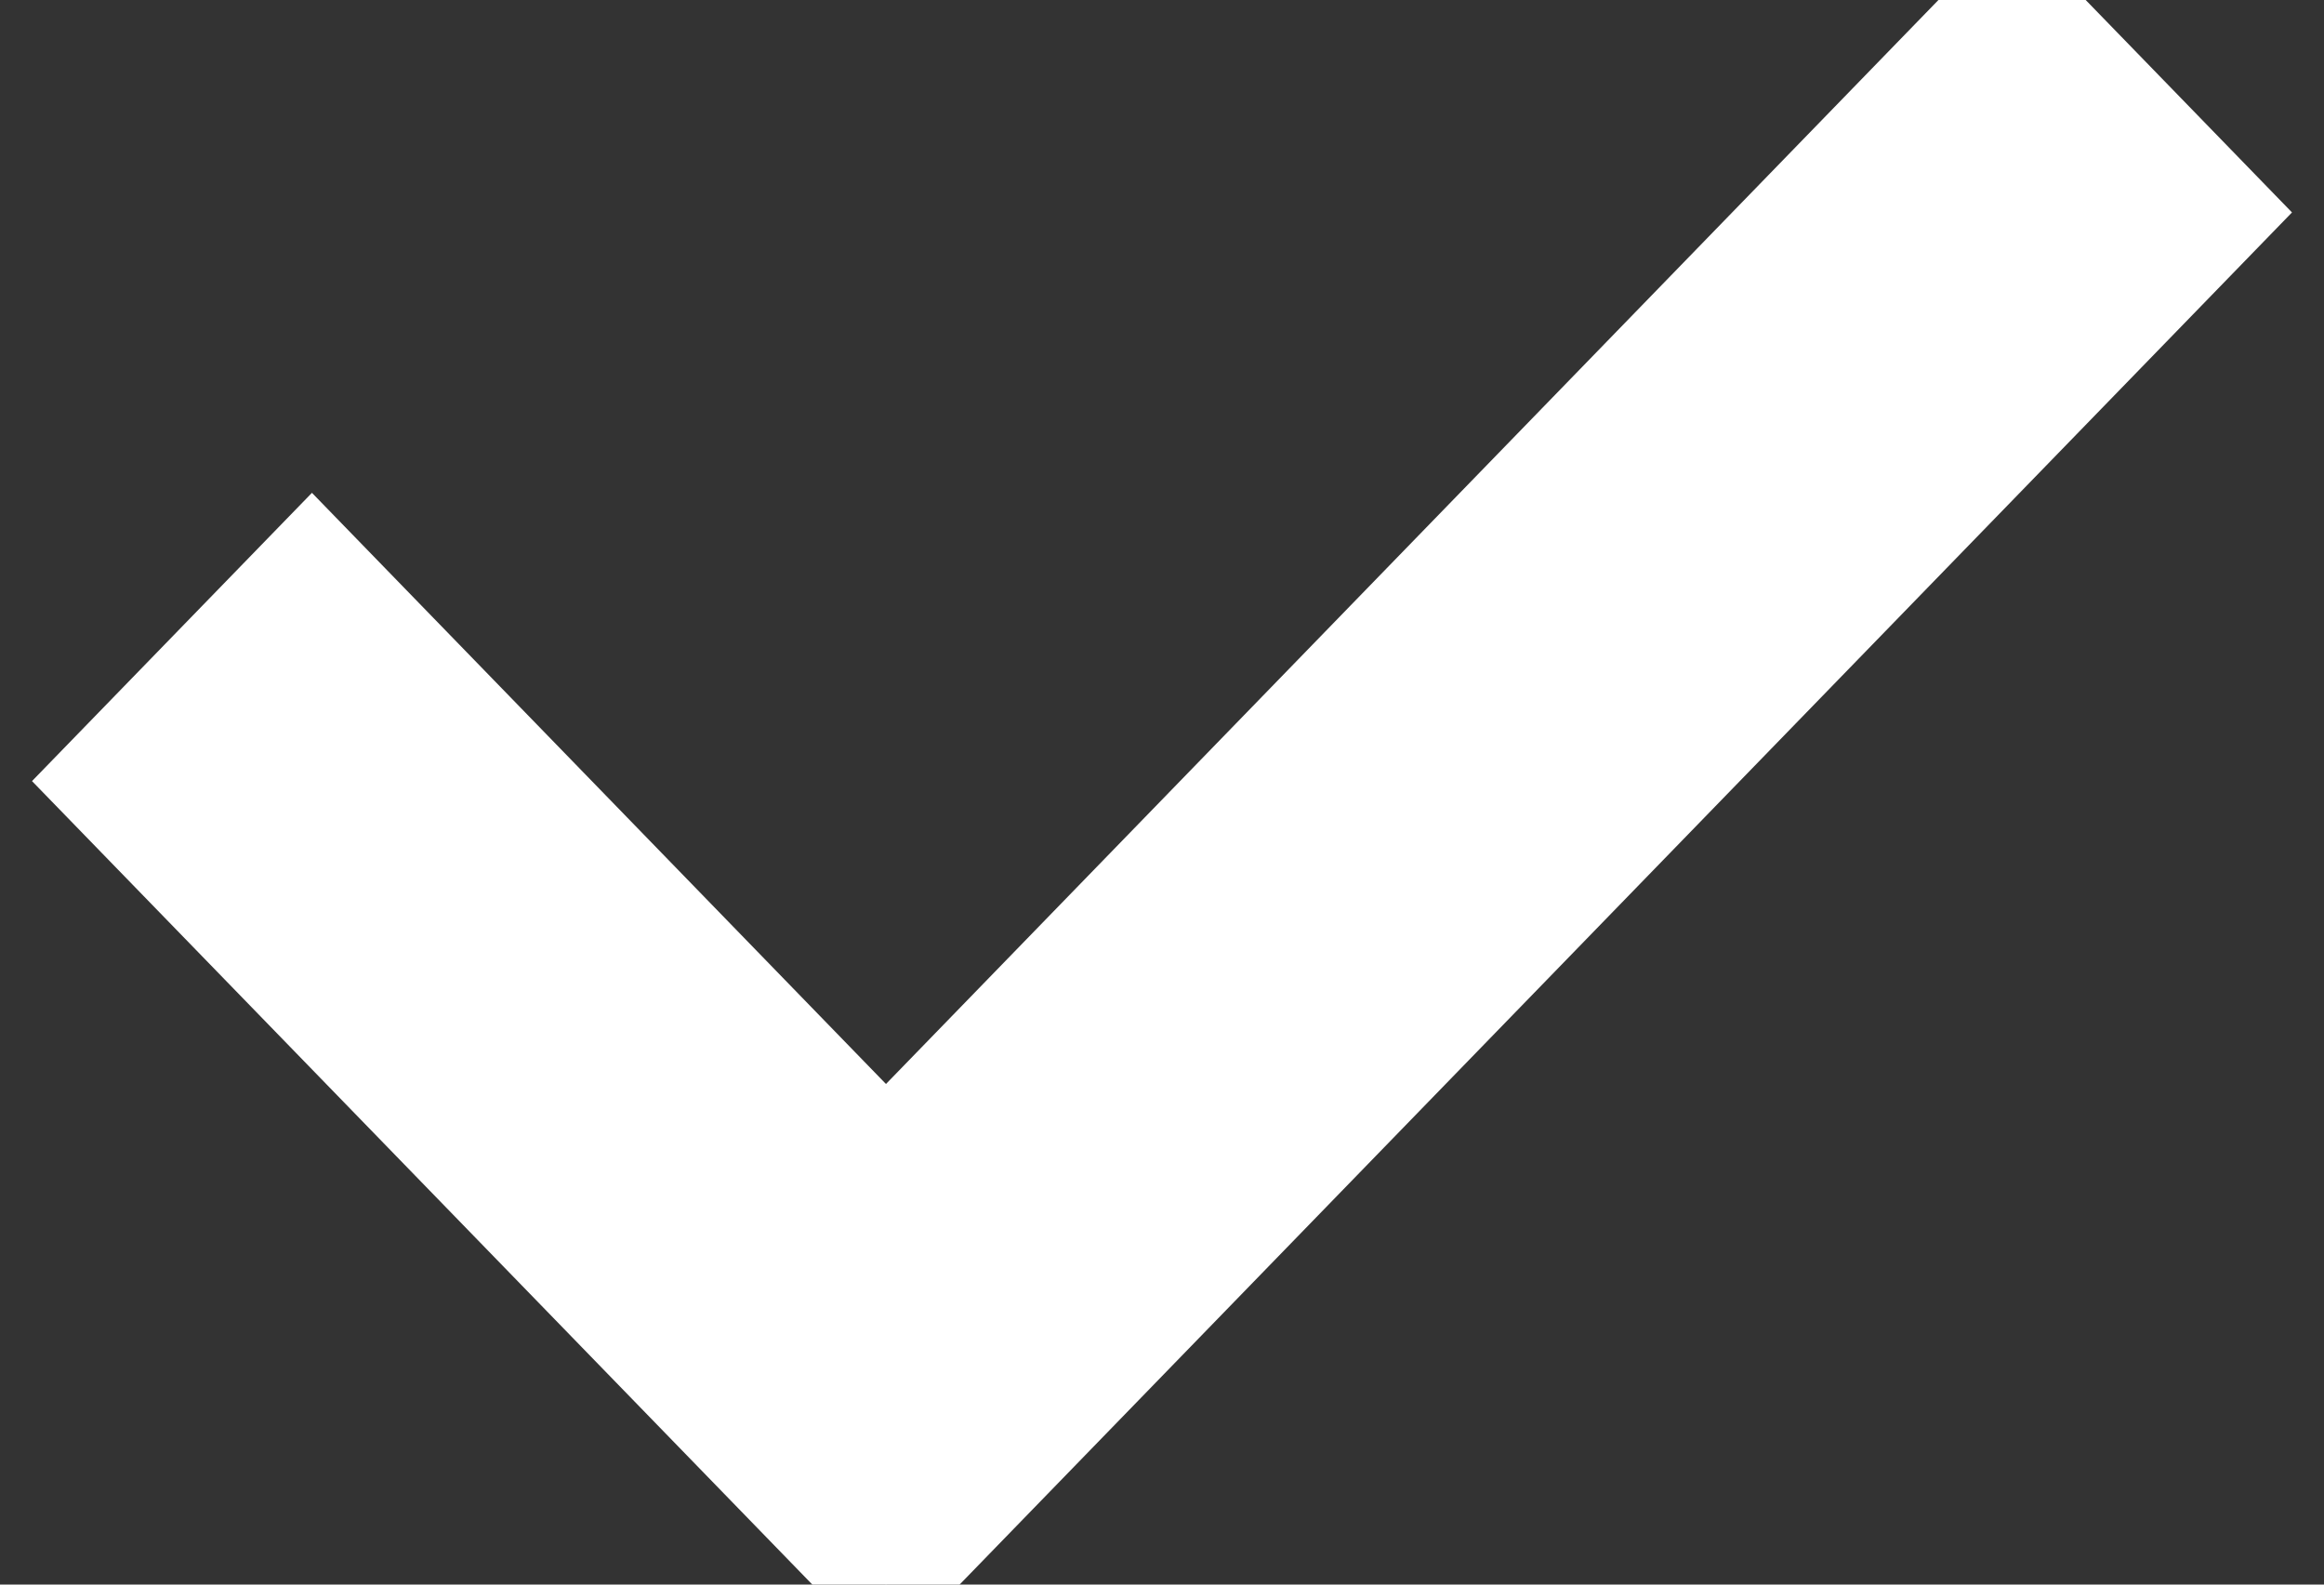 <?xml version="1.0" encoding="UTF-8"?>
<svg width="22px" height="15px" viewBox="0 0 22 15" version="1.1" xmlns="http://www.w3.org/2000/svg" xmlns:xlink="http://www.w3.org/1999/xlink">
    <rect x="0" y="0" width="22" height="15" fill="#333333" stroke="none"/>
    <!-- Generator: Sketch 58 (84663) - https://sketch.com -->
    <title>Path Copy 11</title>
    <desc>Created with Sketch.</desc>
    <g id="Option-2-–-With-Icons-Iteration-2" stroke="none" stroke-width="1" fill="none" fill-rule="evenodd">
        <g id="Repair-My-Cell-–-02" transform="translate(-304, -1319)" fill="#FFFFFF" fill-rule="nonzero" stroke="#FFFFFF">
            <g id="Repair-2" transform="translate(30, 975)">
                <g id="Progress-Bar-GREEN" transform="translate(267, 333)">
                    <polygon id="Path-Copy-11" points="26.047 11 15.387 21.979 9.953 16.383 8 18.394 15.387 26 28 13.011"></polygon>
                </g>
            </g>
        </g>
    </g>
</svg>